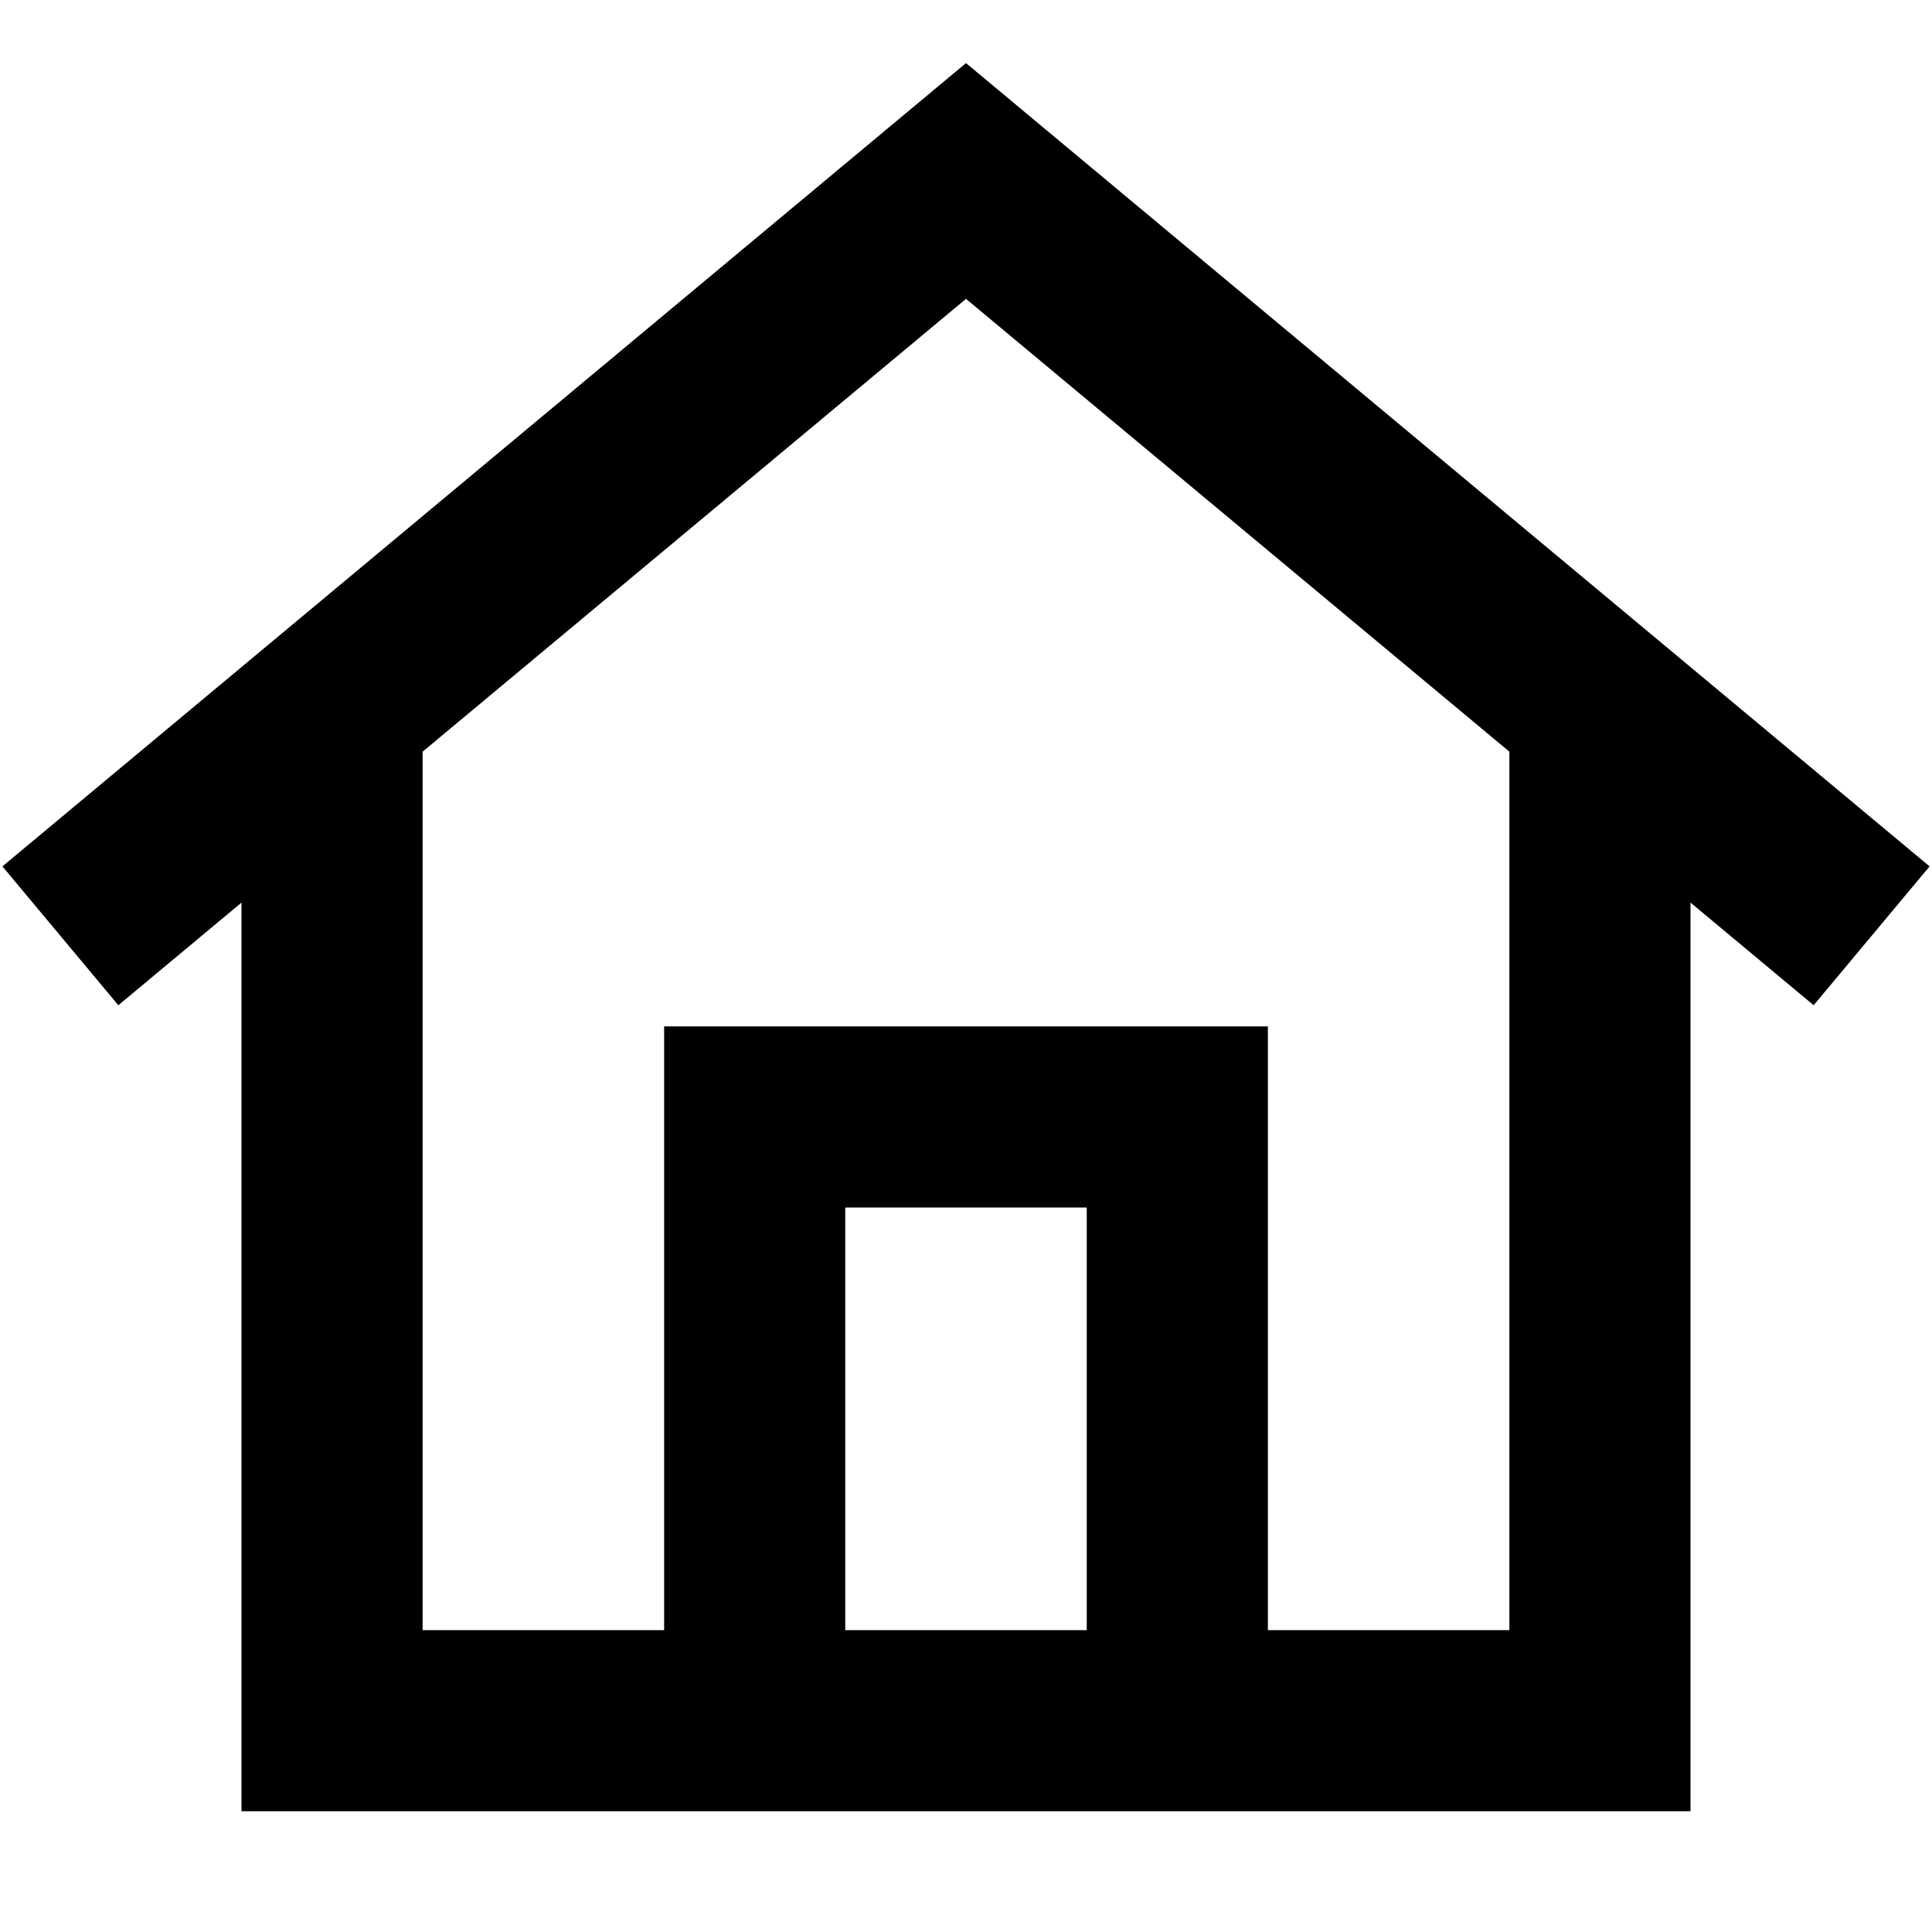 <?xml version="1.0" encoding="UTF-8"?>
<svg width="64px" height="64px" viewBox="0 0 64 64" version="1.1" xmlns="http://www.w3.org/2000/svg" xmlns:xlink="http://www.w3.org/1999/xlink">
    <path d="M32,2.09 L63.92,28.7 L60.08,33.3 L56,29.9 L56,60 L8,60 L8,29.9 L3.92,33.3 L0.08,28.7 L32,2.09 Z M32,9.9 L14,24.9 L14,54 L22,54 L22,34 L42,34 L42,54 L50,54 L50,24.9 L32,9.9 Z M36,40 L28,40 L28,54 L36,54 L36,40 Z" fill="#000000" fill-rule="nonzero"></path>
</svg>